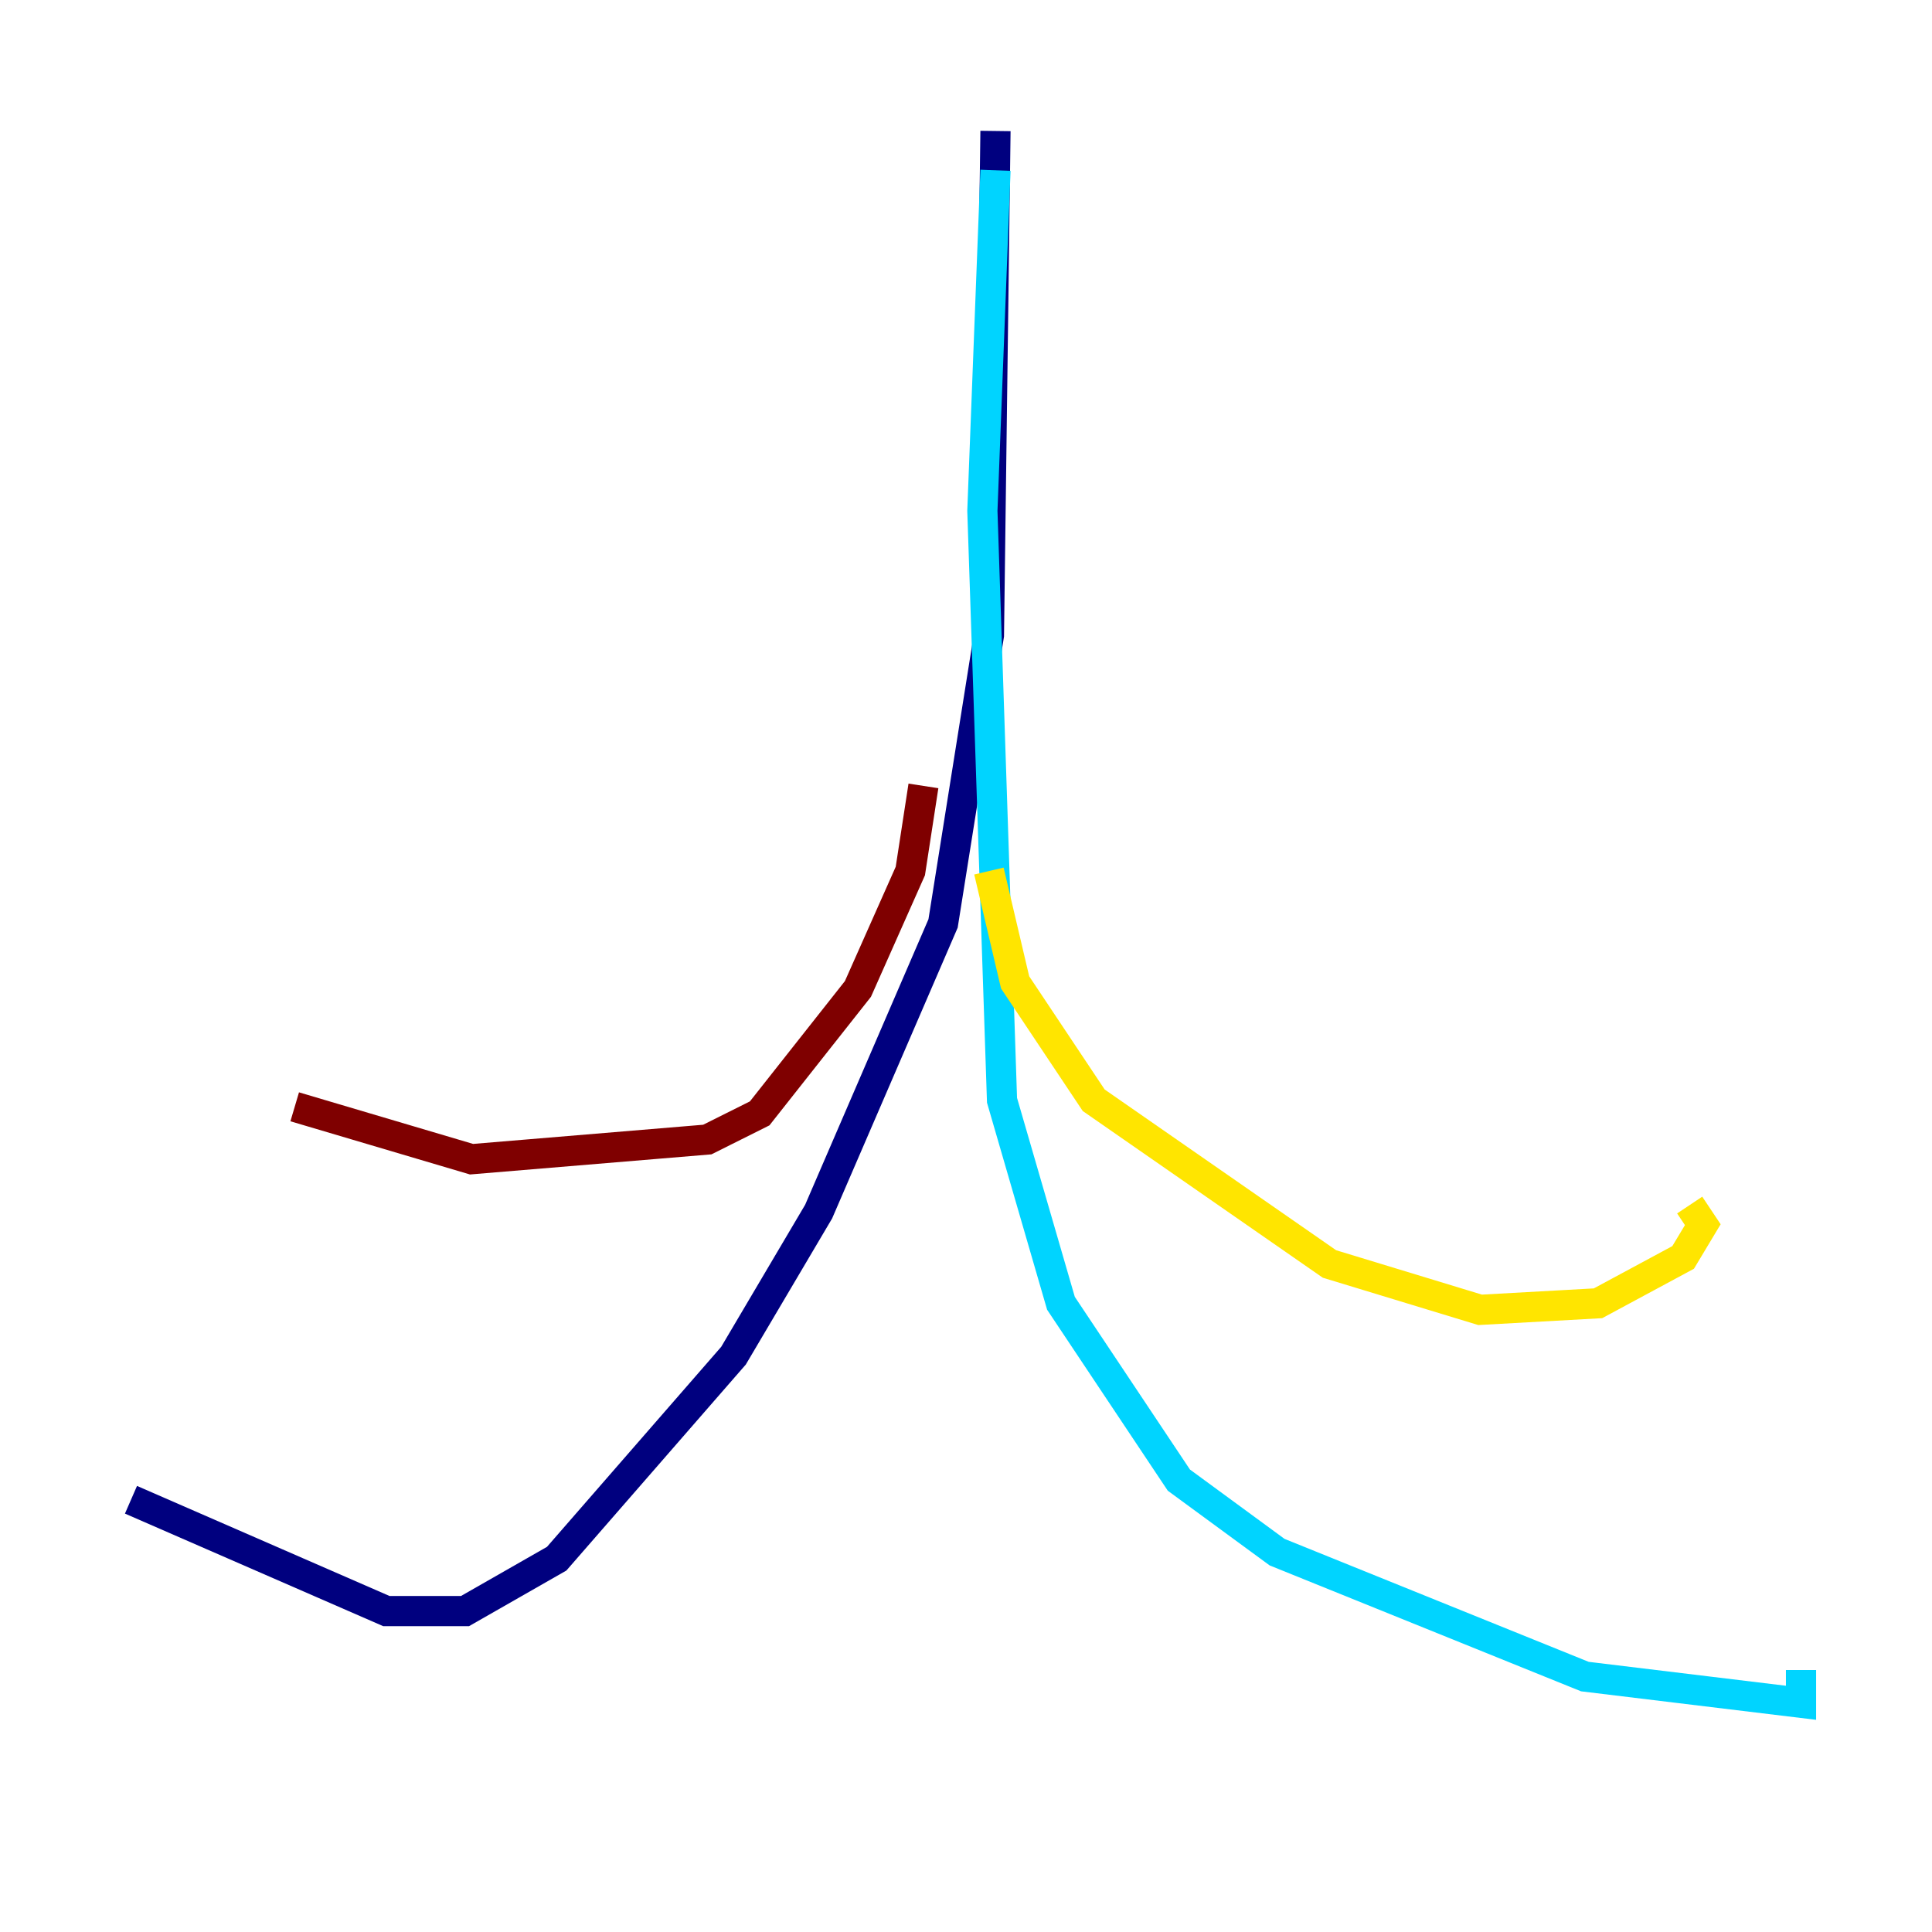 <?xml version="1.0" encoding="utf-8" ?>
<svg baseProfile="tiny" height="128" version="1.2" viewBox="0,0,128,128" width="128" xmlns="http://www.w3.org/2000/svg" xmlns:ev="http://www.w3.org/2001/xml-events" xmlns:xlink="http://www.w3.org/1999/xlink"><defs /><polyline fill="none" points="65.953,8.678 65.519,42.088 62.481,61.18 54.237,80.271 48.597,89.817 36.881,103.268 30.807,106.739 25.6,106.739 8.678,99.363" stroke="#00007f" stroke-width="2" /><polyline fill="none" points="65.953,11.281 65.085,33.844 66.386,72.895 70.291,86.346 78.102,98.061 84.61,102.834 105.003,111.078 119.322,112.814 119.322,110.644" stroke="#00d4ff" stroke-width="2" /><polyline fill="none" points="65.519,57.709 67.254,65.085 72.461,72.895 88.081,83.742 98.061,86.78 105.871,86.346 111.512,83.308 112.814,81.139 111.946,79.837" stroke="#ffe500" stroke-width="2" /><polyline fill="none" points="61.18,52.068 60.312,57.709 56.841,65.519 50.332,73.763 46.861,75.498 31.241,76.8 19.525,73.329" stroke="#7f0000" stroke-width="2" /></svg>